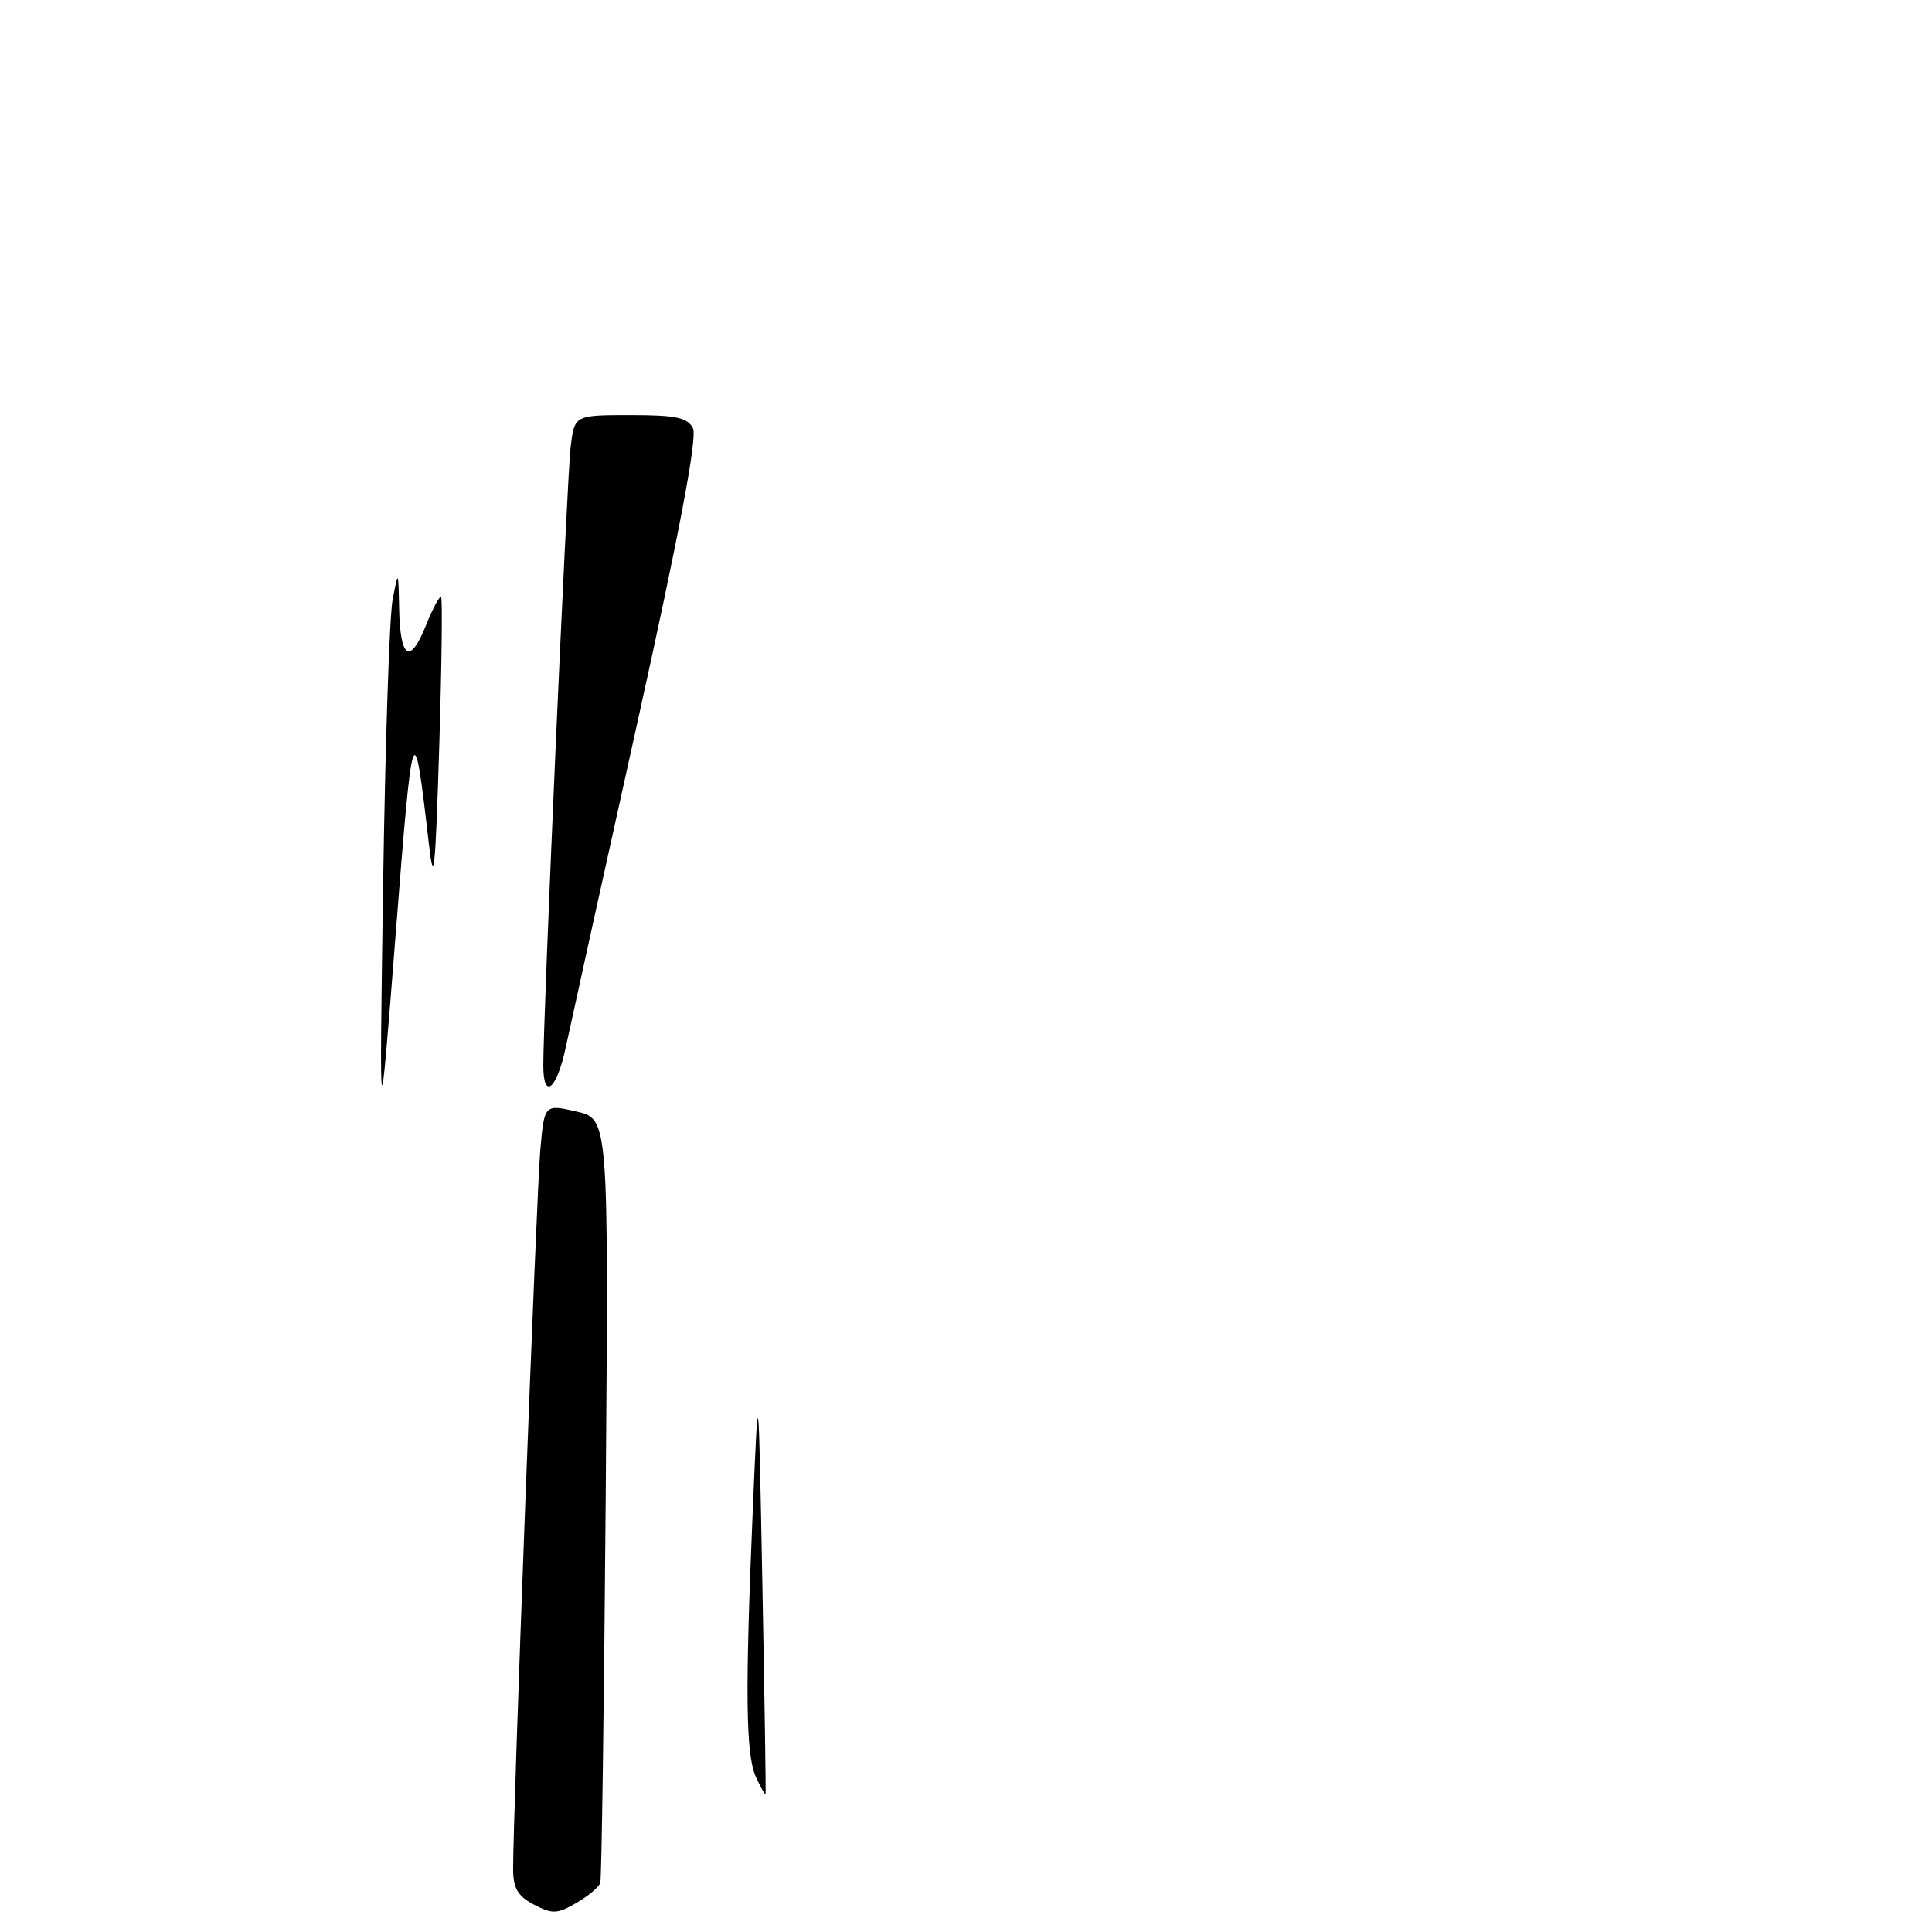 <?xml version="1.0" encoding="UTF-8" standalone="no"?>
<!DOCTYPE svg PUBLIC "-//W3C//DTD SVG 1.1//EN" "http://www.w3.org/Graphics/SVG/1.1/DTD/svg11.dtd" >
<svg xmlns="http://www.w3.org/2000/svg" xmlns:xlink="http://www.w3.org/1999/xlink" version="1.1" viewBox="0 0 256 256">
 <g >
 <path fill="currentColor"
d=" M 70.75 252.38 C 68.62 251.26 68.00 250.21 67.99 247.72 C 67.96 240.79 71.08 158.15 71.59 152.40 C 72.13 146.31 72.13 146.31 76.39 147.28 C 80.65 148.26 80.65 148.26 80.26 198.38 C 80.04 225.95 79.72 248.95 79.54 249.50 C 79.37 250.05 77.94 251.25 76.36 252.16 C 73.83 253.63 73.19 253.65 70.75 252.38 Z  M 100.16 235.46 C 98.81 232.49 98.72 224.28 99.75 200.00 C 100.50 182.50 100.50 182.50 101.02 210.00 C 101.31 225.12 101.50 237.61 101.44 237.75 C 101.38 237.89 100.80 236.86 100.16 235.46 Z  M 50.76 117.50 C 51.04 98.80 51.60 81.70 52.02 79.50 C 52.78 75.50 52.78 75.50 52.89 80.69 C 53.03 87.31 54.34 88.11 56.44 82.87 C 57.34 80.60 58.25 78.92 58.45 79.13 C 58.64 79.33 58.53 88.28 58.20 99.00 C 57.67 115.92 57.48 117.57 56.79 111.50 C 54.83 94.47 54.69 94.88 52.45 123.50 C 50.26 151.50 50.26 151.50 50.76 117.50 Z  M 71.99 141.25 C 71.96 135.03 75.13 63.18 75.61 59.25 C 76.12 55.00 76.12 55.00 83.53 55.00 C 89.57 55.00 91.09 55.32 91.82 56.75 C 92.42 57.95 90.07 70.39 84.40 96.00 C 79.83 116.62 75.59 135.86 74.97 138.75 C 73.79 144.34 72.01 145.83 71.99 141.25 Z "/>
</g>
</svg>